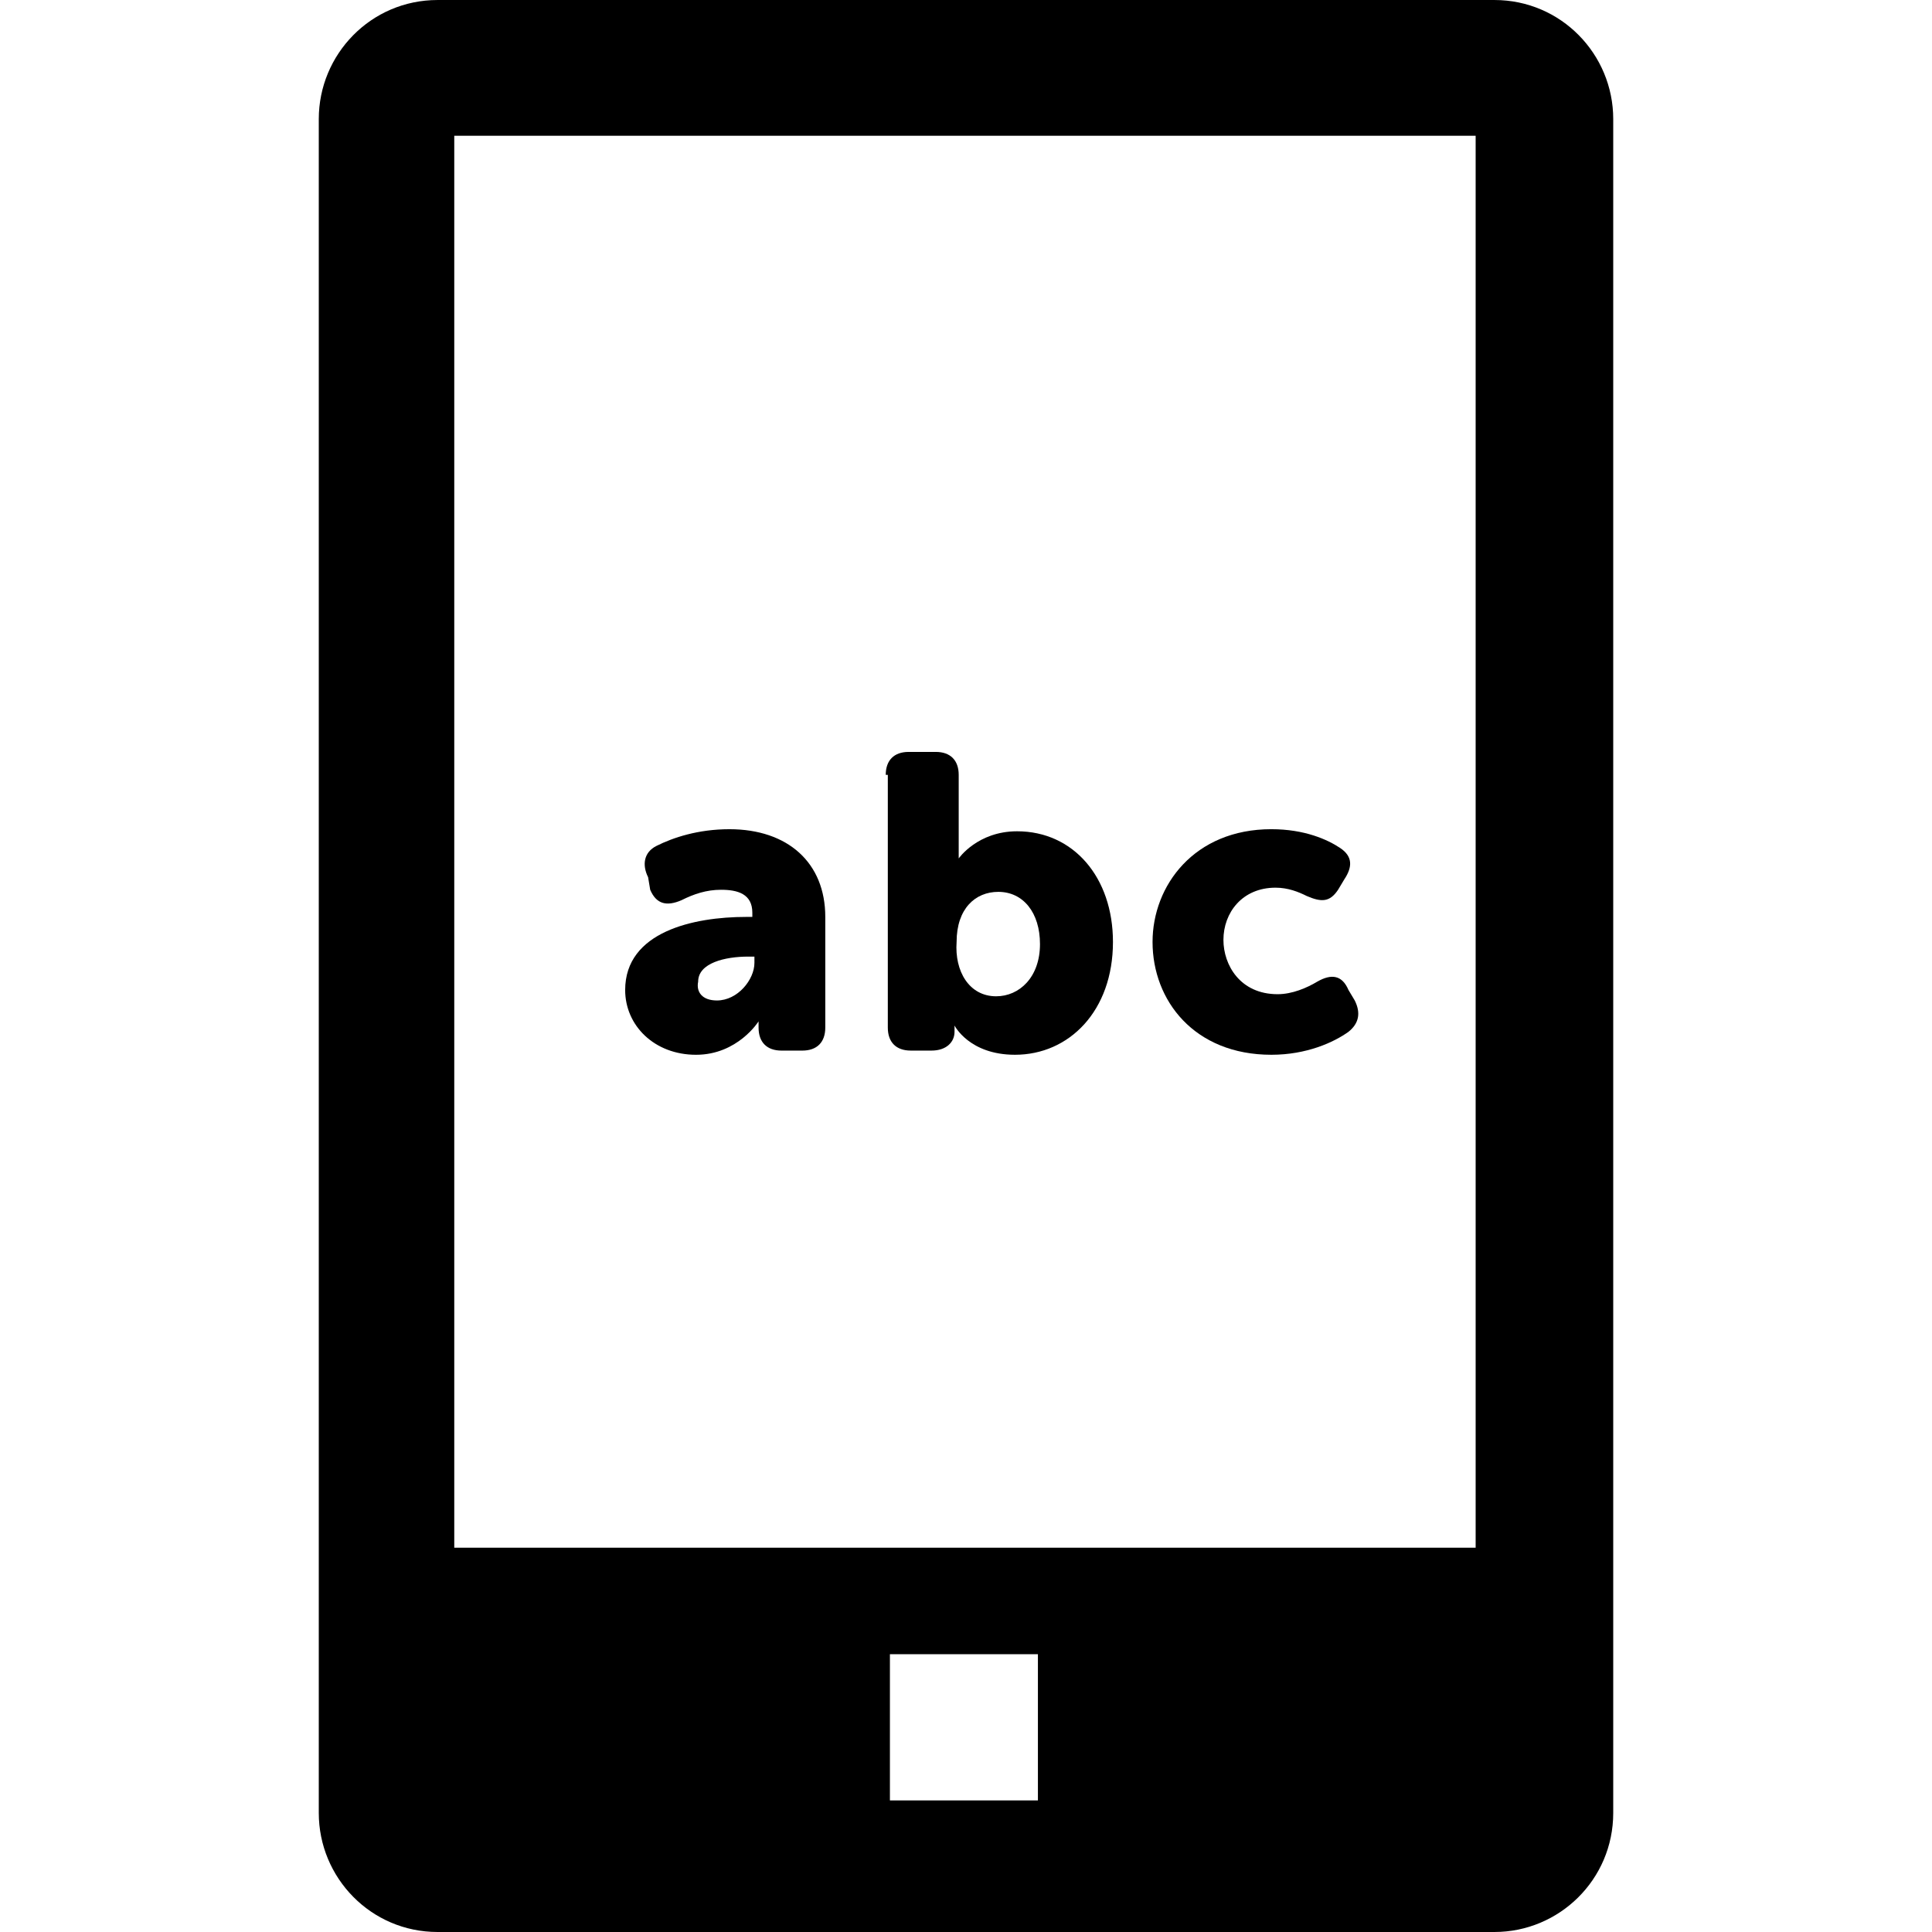 <svg width="200" height="200" xmlns="http://www.w3.org/2000/svg"><path id="svg_2" d="m77.235,94.919l0.647,0l0,-0.432c0,-1.946 -1.51,-2.378 -3.237,-2.378c-1.51,0 -2.805,0.432 -4.1,1.081c-1.51,0.649 -2.589,0.432 -3.237,-1.081l-0.216,-1.297c-0.647,-1.297 -0.432,-2.595 0.863,-3.243c1.726,-0.865 4.316,-1.73 7.552,-1.73c6.042,0 9.926,3.459 9.926,9.081l0,11.459c0,1.514 -0.863,2.378 -2.374,2.378l-2.158,0c-1.51,0 -2.374,-0.865 -2.374,-2.378l0,-0.216l0,-0.432s-2.158,3.459 -6.473,3.459s-7.337,-3.027 -7.337,-6.703c0,-6.054 7.121,-7.568 12.515,-7.568zm-3.021,8.649c2.158,0 3.884,-2.162 3.884,-3.892l0,-0.649l-0.647,0c-2.374,0 -5.179,0.649 -5.179,2.595c-0.216,1.081 0.432,1.946 1.942,1.946z"/><path id="svg_3" d="m91.692,80.216c0,-1.514 0.863,-2.378 2.374,-2.378l2.805,0c1.51,0 2.374,0.865 2.374,2.378l0,6.703l0,1.946s1.942,-2.811 6.042,-2.811c5.826,0 9.926,4.757 9.926,11.459c0,7.135 -4.531,11.676 -10.142,11.676c-4.747,0 -6.258,-3.027 -6.258,-3.027l0,0.432l0,0.216c0,1.081 -0.863,1.946 -2.374,1.946l-2.158,0c-1.51,0 -2.374,-0.865 -2.374,-2.378l0,-26.162l-0.216,0zm11.436,22.919c2.374,0 4.531,-1.946 4.531,-5.405c0,-3.243 -1.726,-5.405 -4.316,-5.405c-2.374,0 -4.316,1.73 -4.316,5.189c-0.216,3.027 1.295,5.622 4.1,5.622z"/><path id="svg_4" d="m131.612,85.838c3.452,0 5.826,1.081 7.121,1.946s1.295,1.946 0.432,3.243l-0.647,1.081c-0.863,1.297 -1.726,1.297 -3.237,0.649c-0.863,-0.432 -1.942,-0.865 -3.237,-0.865c-3.452,0 -5.395,2.595 -5.395,5.405c0,2.595 1.726,5.622 5.61,5.622c1.51,0 3.021,-0.649 4.1,-1.297c1.51,-0.865 2.589,-0.649 3.237,0.865l0.647,1.081c0.647,1.297 0.432,2.378 -0.647,3.243c-1.51,1.081 -4.316,2.378 -7.984,2.378c-7.984,0 -12.3,-5.622 -12.3,-11.676c0,-5.838 4.316,-11.676 12.3,-11.676z"/><path id="svg_5" d="m33,12.325l0,175.351c0,6.703 5.395,12.324 12.3,12.324l109.401,0c6.689,0 12.3,-5.405 12.3,-12.324l0,-175.351c0,-6.703 -5.395,-12.324 -12.3,-12.324l-109.401,0c-6.905,0 -12.3,5.622 -12.3,12.324zm74.444,174.054l-15.32,0l0,-15.135l15.32,0l0,15.135zm45.314,-26.162l-105.733,0l0,-146.162l105.733,0l0,146.162z"/></svg>